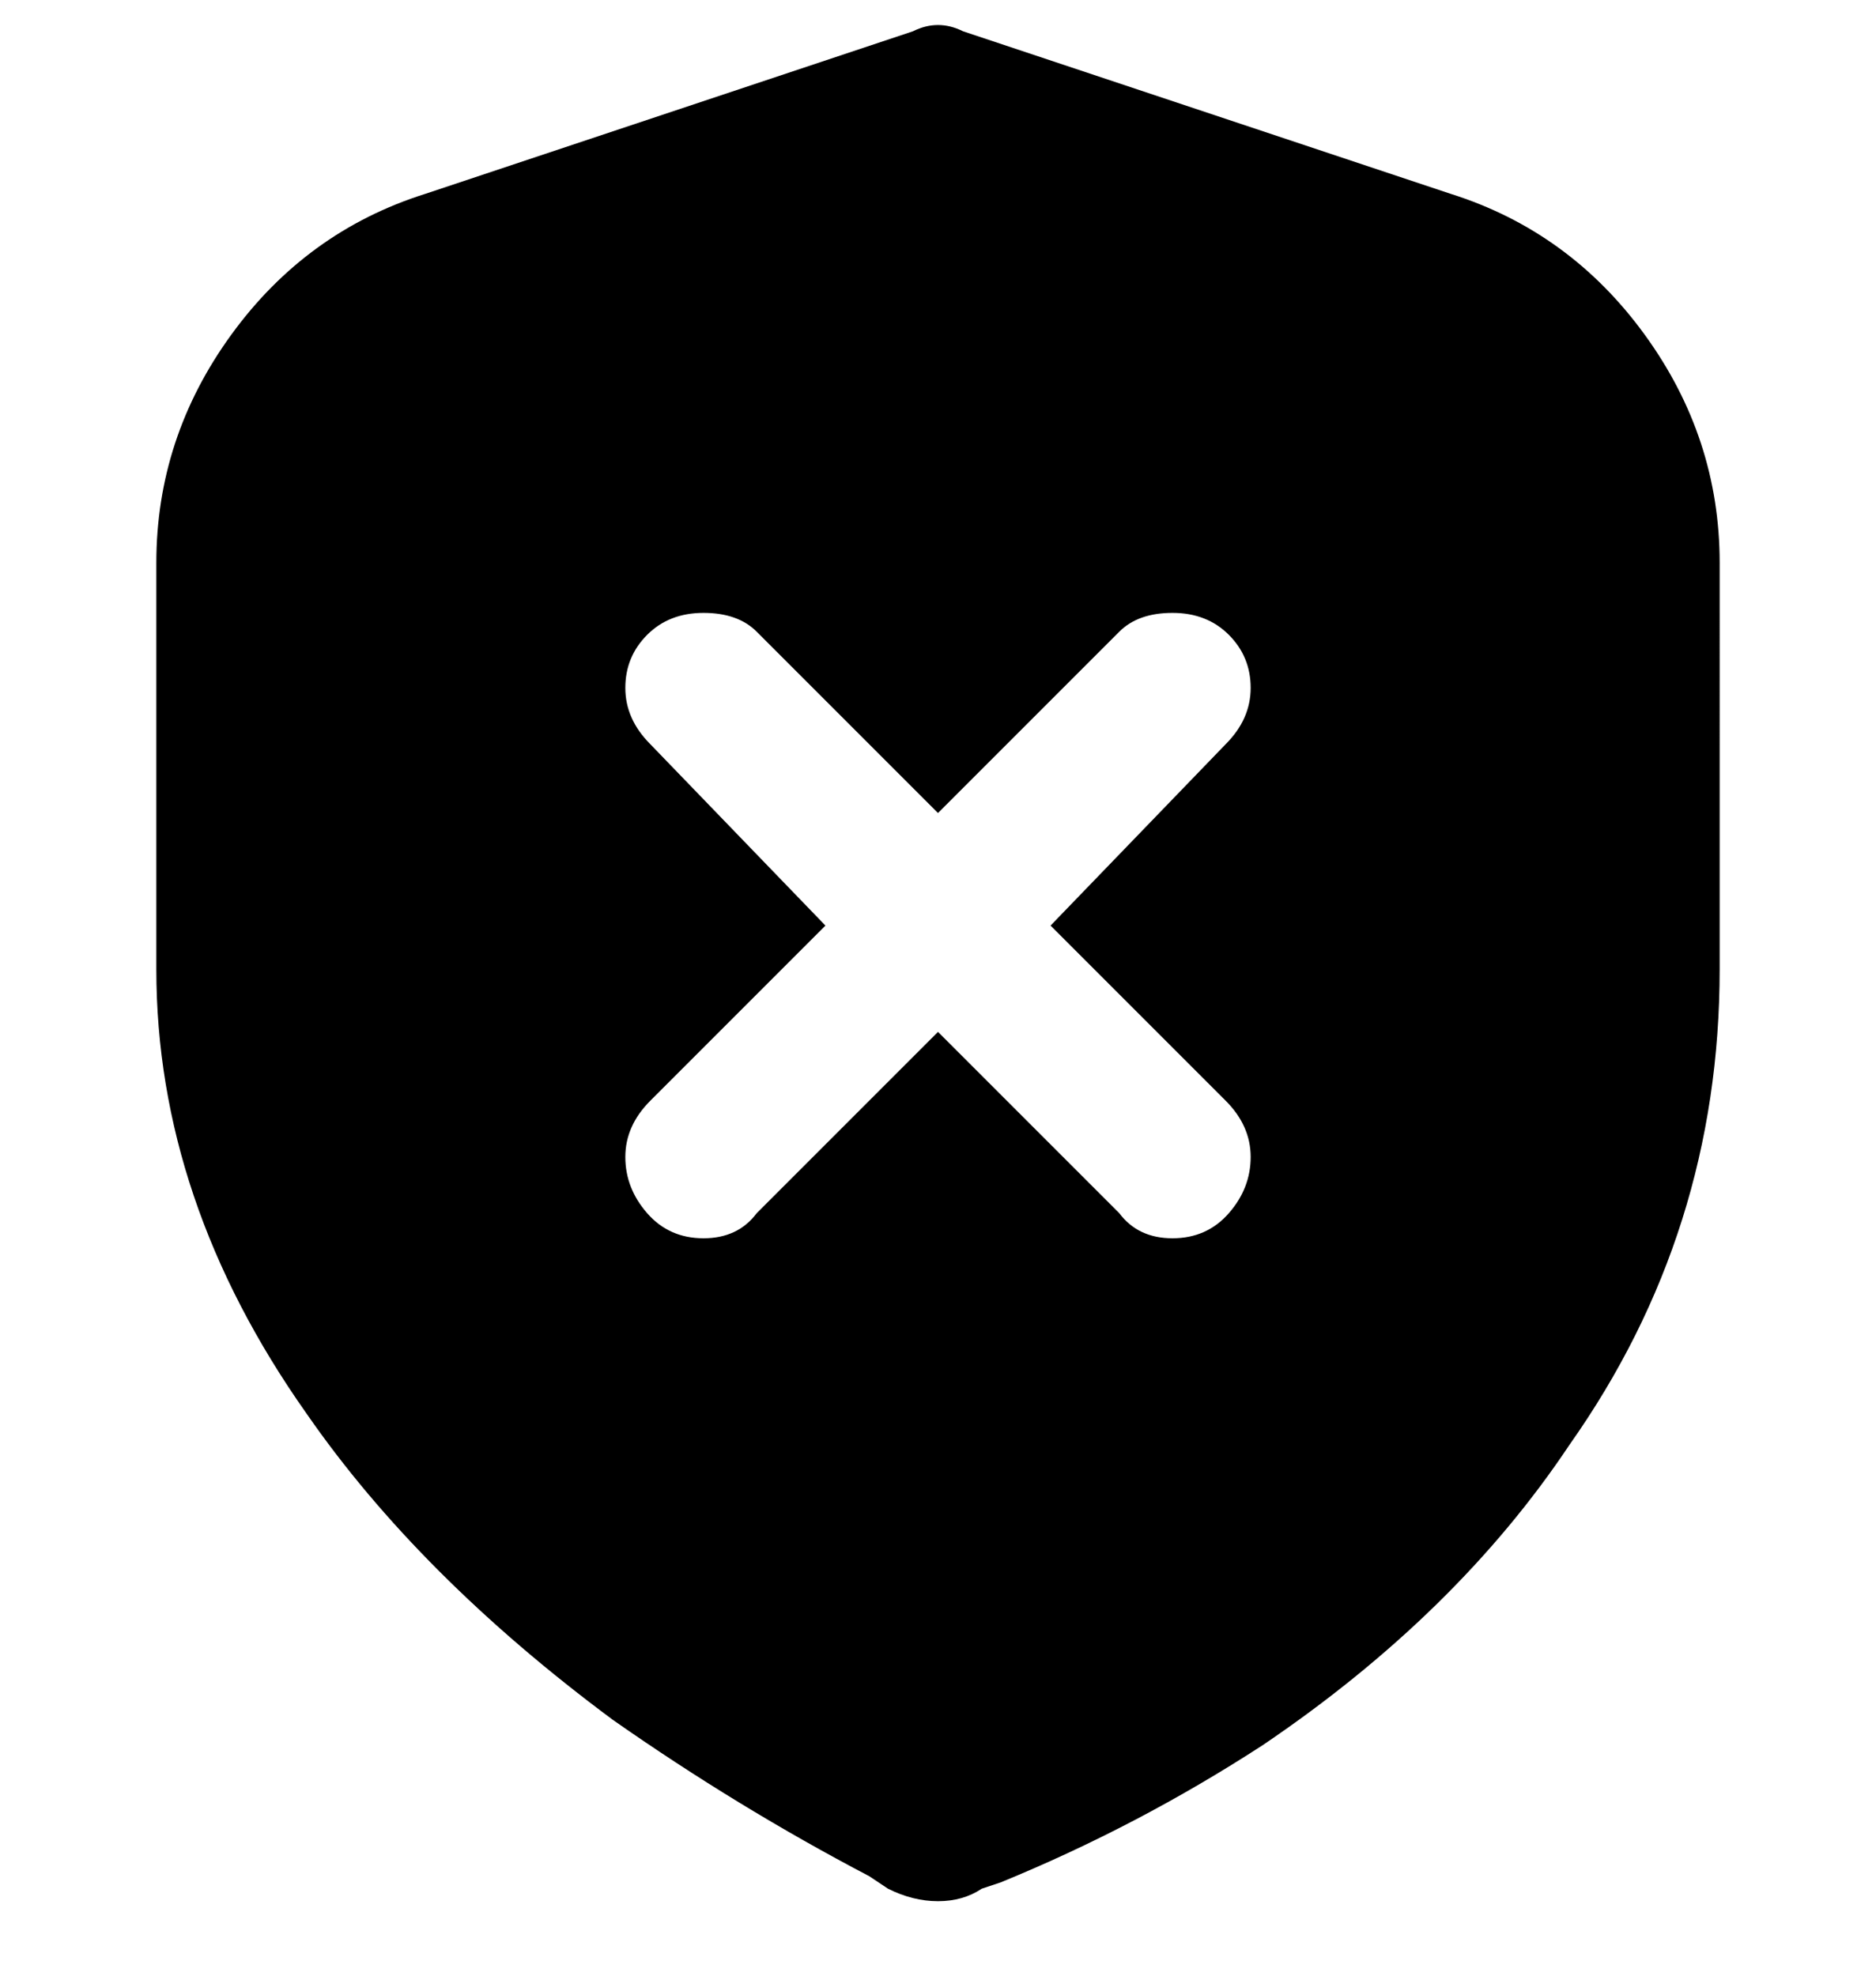 <svg viewBox="0 0 300 316" xmlns="http://www.w3.org/2000/svg"><path d="M232 31L154 5q-4-2-8 0L68 31q-19 6-31 22.5T25 90v65q0 37 24 71 18 26 49 49 20 14 41 25l3 2q4 2 8 2t7-2l3-1q22-9 42-22 31-21 49-48 24-34 24-76V90q0-20-12-36.5T232 31zm-36 145q4 4 4 9t-3.5 9q-3.5 4-9 4t-8.5-4l-29-29-29 29q-3 4-8.5 4t-9-4q-3.5-4-3.5-9t4-9l28-28-28-29q-4-4-4-9t3.5-8.5q3.5-3.5 9-3.5t8.5 3l29 29 29-29q3-3 8.5-3t9 3.5q3.5 3.5 3.5 8.5t-4 9l-28 29 28 28z"/></svg>